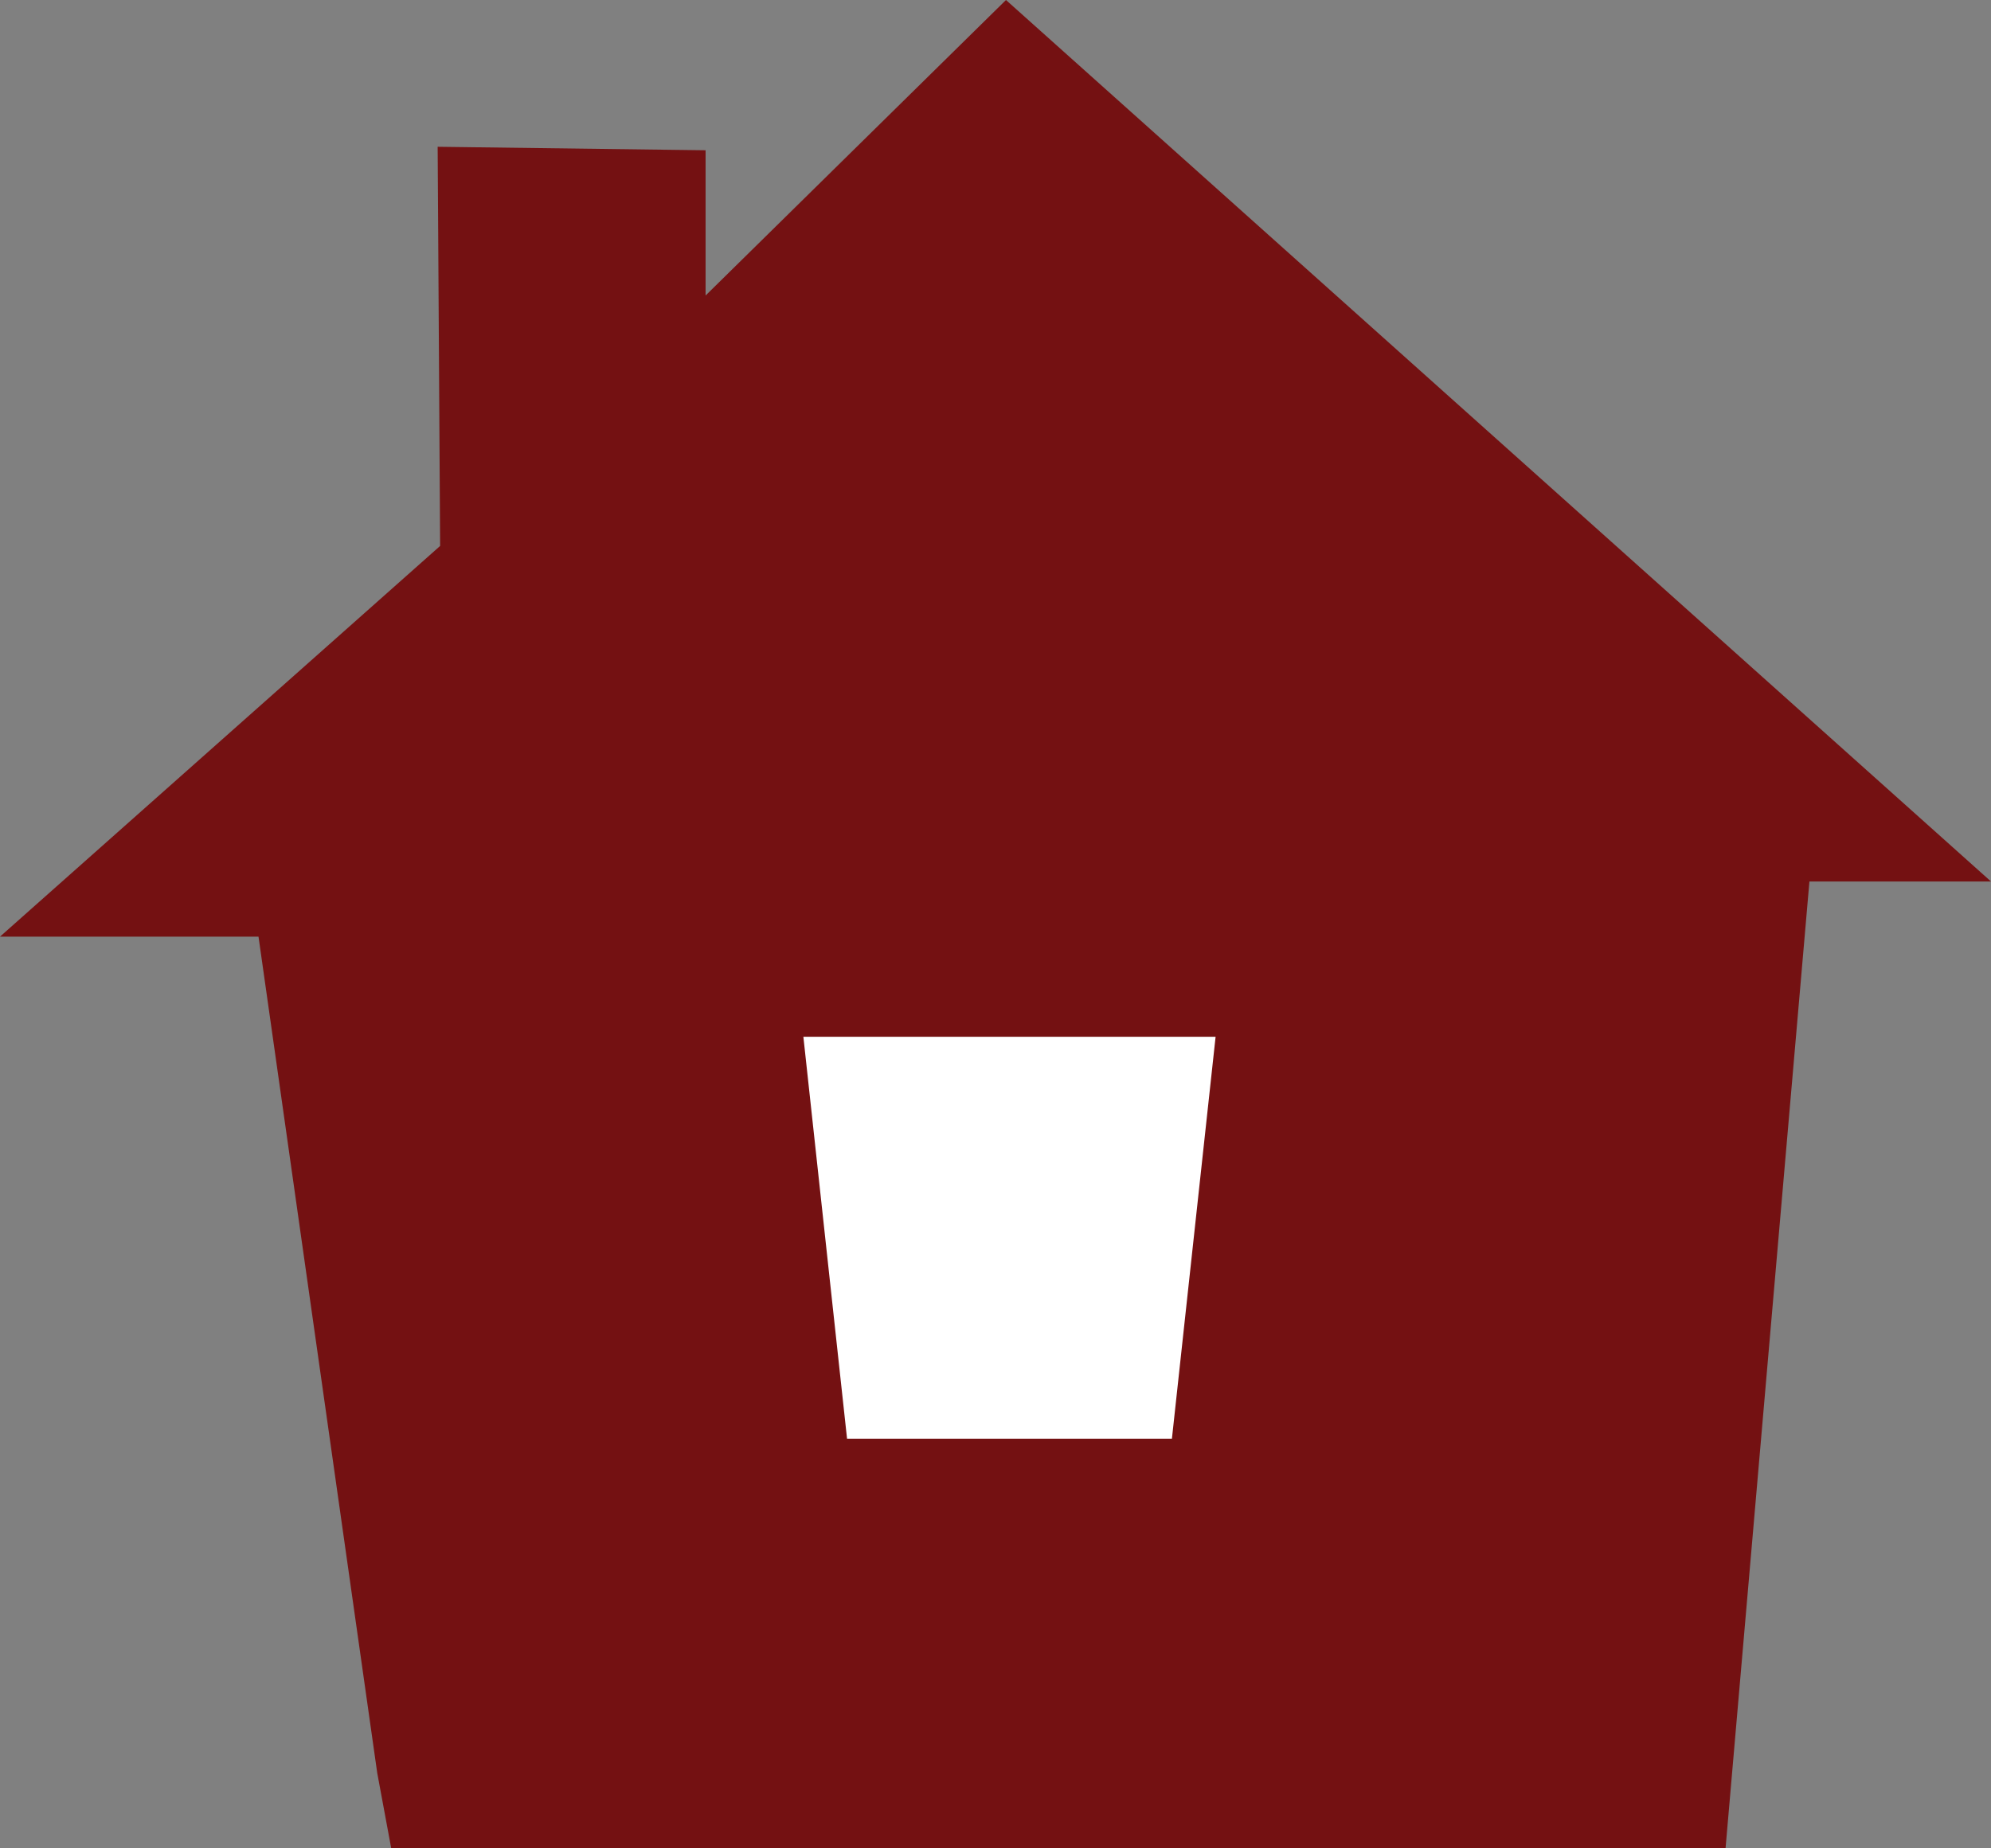 <?xml version="1.0" encoding="utf-8"?>
<!-- Generator: Adobe Illustrator 16.0.0, SVG Export Plug-In . SVG Version: 6.00 Build 0)  -->
<!DOCTYPE svg PUBLIC "-//W3C//DTD SVG 1.1//EN" "http://www.w3.org/Graphics/SVG/1.1/DTD/svg11.dtd">
<svg version="1.1" id="Layer_1" xmlns="http://www.w3.org/2000/svg" xmlns:xlink="http://www.w3.org/1999/xlink" x="0px" y="0px"
	 width="54.245px" height="50.366px" viewBox="0 0 54.245 50.366" enable-background="new 0 0 54.245 50.366" xml:space="preserve">
<rect x="0" y="0" width="54.245" height="50.366" fill="#808080" stroke="none"/>
<g>
	<polygon fill="#741112" points="10.278,48.318 7.043,25.525 0,25.525 11.991,14.878 11.924,4 19.224,4.095 19.224,8.053 27.408,0 
		54.245,24.022 49.298,24.022 47.013,50.366 10.658,50.366 	"/>
</g>
<polygon fill="#FFFFFF" points="21.888,28.254 23.078,39.207 31.929,39.207 33.119,28.254 "/>
<rect x="228.44" y="2.212" fill-rule="evenodd" clip-rule="evenodd" fill="#741112" width="207.021" height="177.018"/>
<g>
	<path fill-rule="evenodd" clip-rule="evenodd" fill="#741112" d="M66.245,46.411c0-9.15,0-18.299,0-27.45
		c0.029-0.106,0.064-0.211,0.087-0.318c0.285-1.42,1.037-2.504,2.355-3.132c0.492-0.233,1.043-0.34,1.568-0.504
		c9.111,0,18.225,0,27.336,0c0.081,0.021,0.161,0.045,0.242,0.062c1.766,0.345,2.987,1.32,3.55,3.058
		c0.088,0.273,0.146,0.557,0.219,0.835c0,9.15,0,18.299,0,27.45c-0.033,0.125-0.069,0.248-0.098,0.375
		c-0.373,1.686-1.368,2.814-3.017,3.355c-0.292,0.096-0.597,0.148-0.896,0.225c-9.111,0-18.225,0-27.336,0
		c-0.081-0.021-0.161-0.045-0.242-0.063c-1.869-0.373-3.118-1.426-3.613-3.301C66.349,46.806,66.297,46.608,66.245,46.411z
		 M70.18,29.973c-0.007,0.143-0.018,0.272-0.018,0.401c-0.001,2.316-0.001,4.633-0.001,6.947c0,2.465,0.005,4.932-0.003,7.398
		c-0.003,1.01,0.699,1.592,1.577,1.592c8.104-0.016,16.209-0.008,24.313-0.01c0.99,0,1.552-0.564,1.552-1.557
		c0.002-4.82,0.001-9.641,0.001-14.458c0-0.1,0-0.201,0-0.311c-1.048,0-2.06,0-3.101,0c0.031,0.132,0.056,0.239,0.085,0.347
		c0.534,1.98,0.467,3.954-0.163,5.893c-0.589,1.814-1.62,3.355-3.058,4.623c-1.366,1.205-2.926,2.027-4.693,2.457
		c-2.367,0.576-4.686,0.414-6.946-0.484c-1.207-0.479-2.29-1.166-3.256-2.039c-0.866-0.783-1.587-1.682-2.159-2.693
		c-0.495-0.881-0.854-1.816-1.074-2.807c-0.31-1.396-0.339-2.794-0.077-4.199c0.067-0.363,0.157-0.722,0.242-1.1
		C72.307,29.973,71.256,29.973,70.18,29.973z M83.949,39.487c0.896,0.012,1.763-0.143,2.592-0.475
		c2.158-0.863,3.641-2.371,4.262-4.633c0.631-2.291,0.15-4.393-1.401-6.167c-1.83-2.096-4.203-2.846-6.923-2.323
		c-1.918,0.367-3.435,1.409-4.519,3.056c-1.652,2.506-1.446,5.727,0.506,8.022C79.891,38.642,81.752,39.456,83.949,39.487z
		 M93.979,25.927c0.63,0,1.261,0.003,1.892-0.001c1.08-0.009,1.718-0.65,1.721-1.728c0.002-1.177,0.003-2.354,0-3.53
		c-0.003-1.051-0.644-1.727-1.688-1.742c-1.262-0.018-2.523-0.017-3.785-0.001c-1.057,0.013-1.697,0.675-1.701,1.725
		c-0.004,1.186-0.004,2.373,0,3.559c0.004,1.066,0.63,1.701,1.697,1.716C92.735,25.935,93.356,25.928,93.979,25.927z"/>
</g>
</svg>
